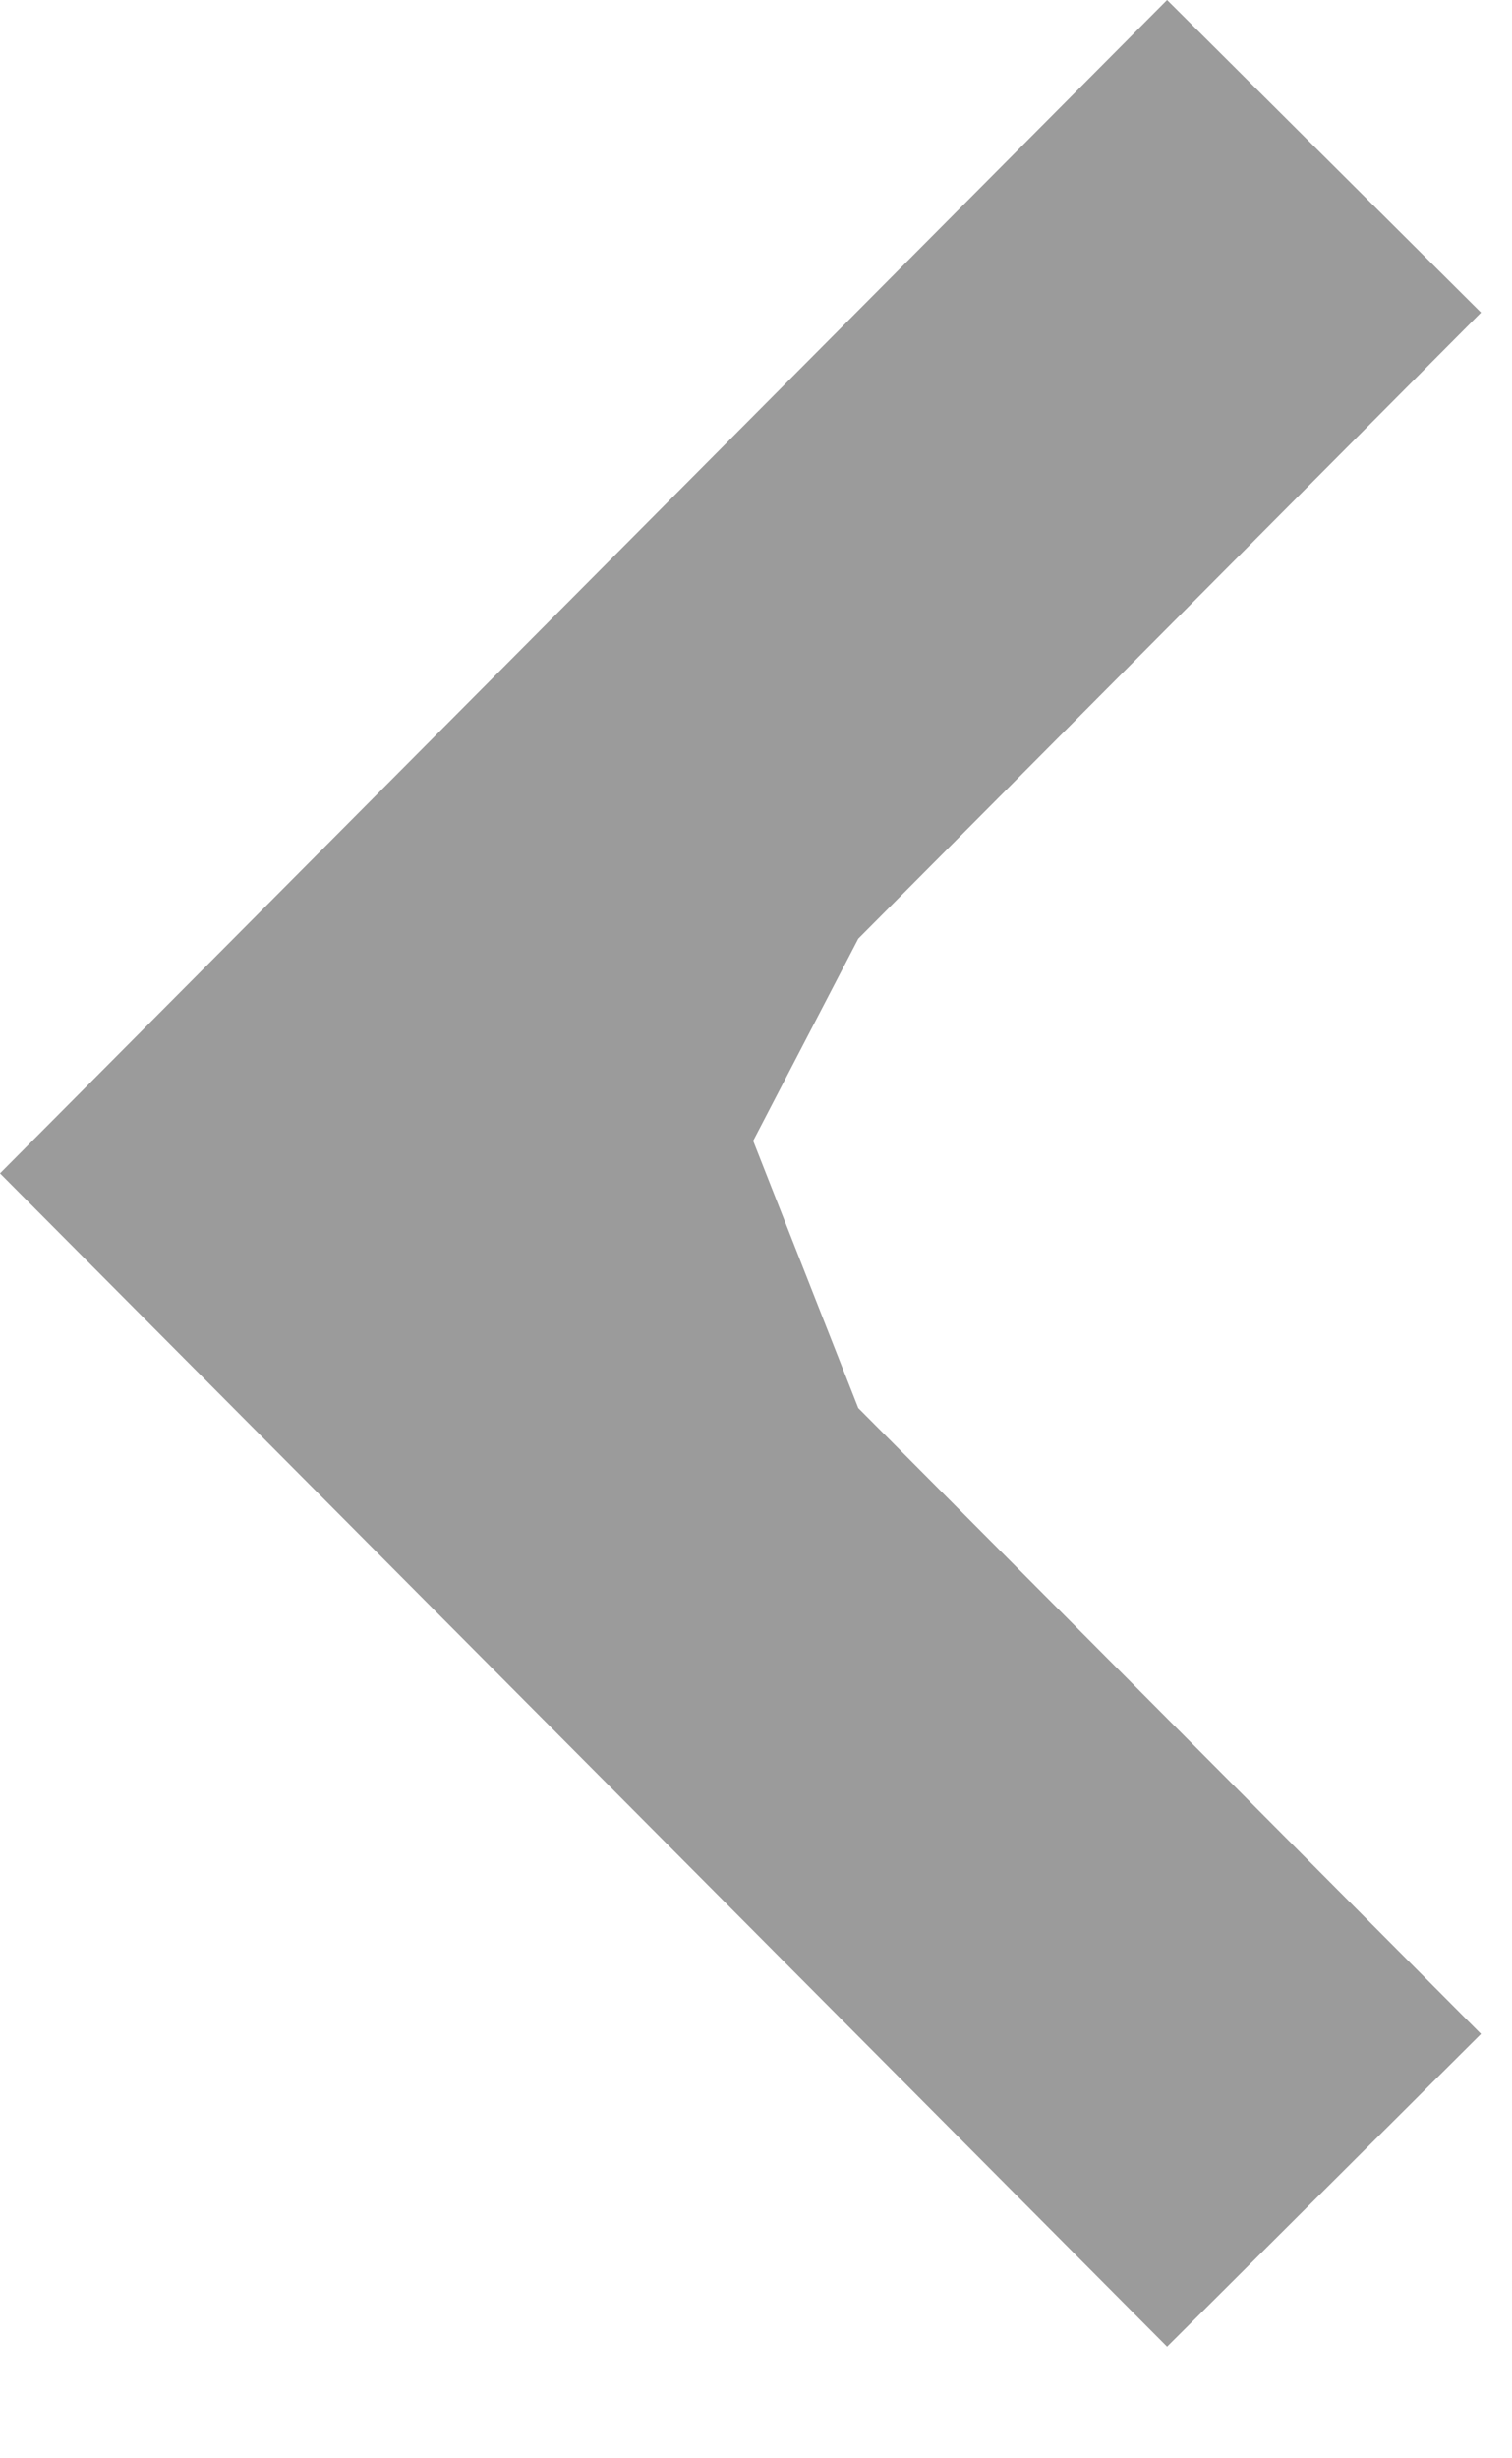 <?xml version="1.0" encoding="UTF-8" standalone="no"?>
<svg width="8px" height="13px" viewBox="0 0 8 13" version="1.1" xmlns="http://www.w3.org/2000/svg" xmlns:xlink="http://www.w3.org/1999/xlink" xmlns:sketch="http://www.bohemiancoding.com/sketch/ns">
    <!-- Generator: Sketch 3.3.3 (12072) - http://www.bohemiancoding.com/sketch -->
    <title>arrow-left</title>
    <desc>Created with Sketch.</desc>
    <defs></defs>
    <g id="Public" stroke="none" stroke-width="1" fill="none" fill-rule="evenodd" sketch:type="MSPage">
        <g id="Search" sketch:type="MSArtboardGroup" transform="translate(-530, -182)" fill="#9B9B9B">
            <g id="Details" sketch:type="MSLayerGroup" transform="translate(60, 144)">
                <g id="Collapse" transform="translate(460, 0)" sketch:type="MSShapeGroup">
                    <path d="M16.175,50.41 L17.836,48.756 L14.541,45.446 L13.985,44.033 L14.541,42.964 L17.836,39.653 L16.175,38 L10,44.205 L16.175,50.41 L16.175,50.41 Z" id="arrow-left"></path>
                </g>
            </g>
        </g>
    </g>
</svg>
